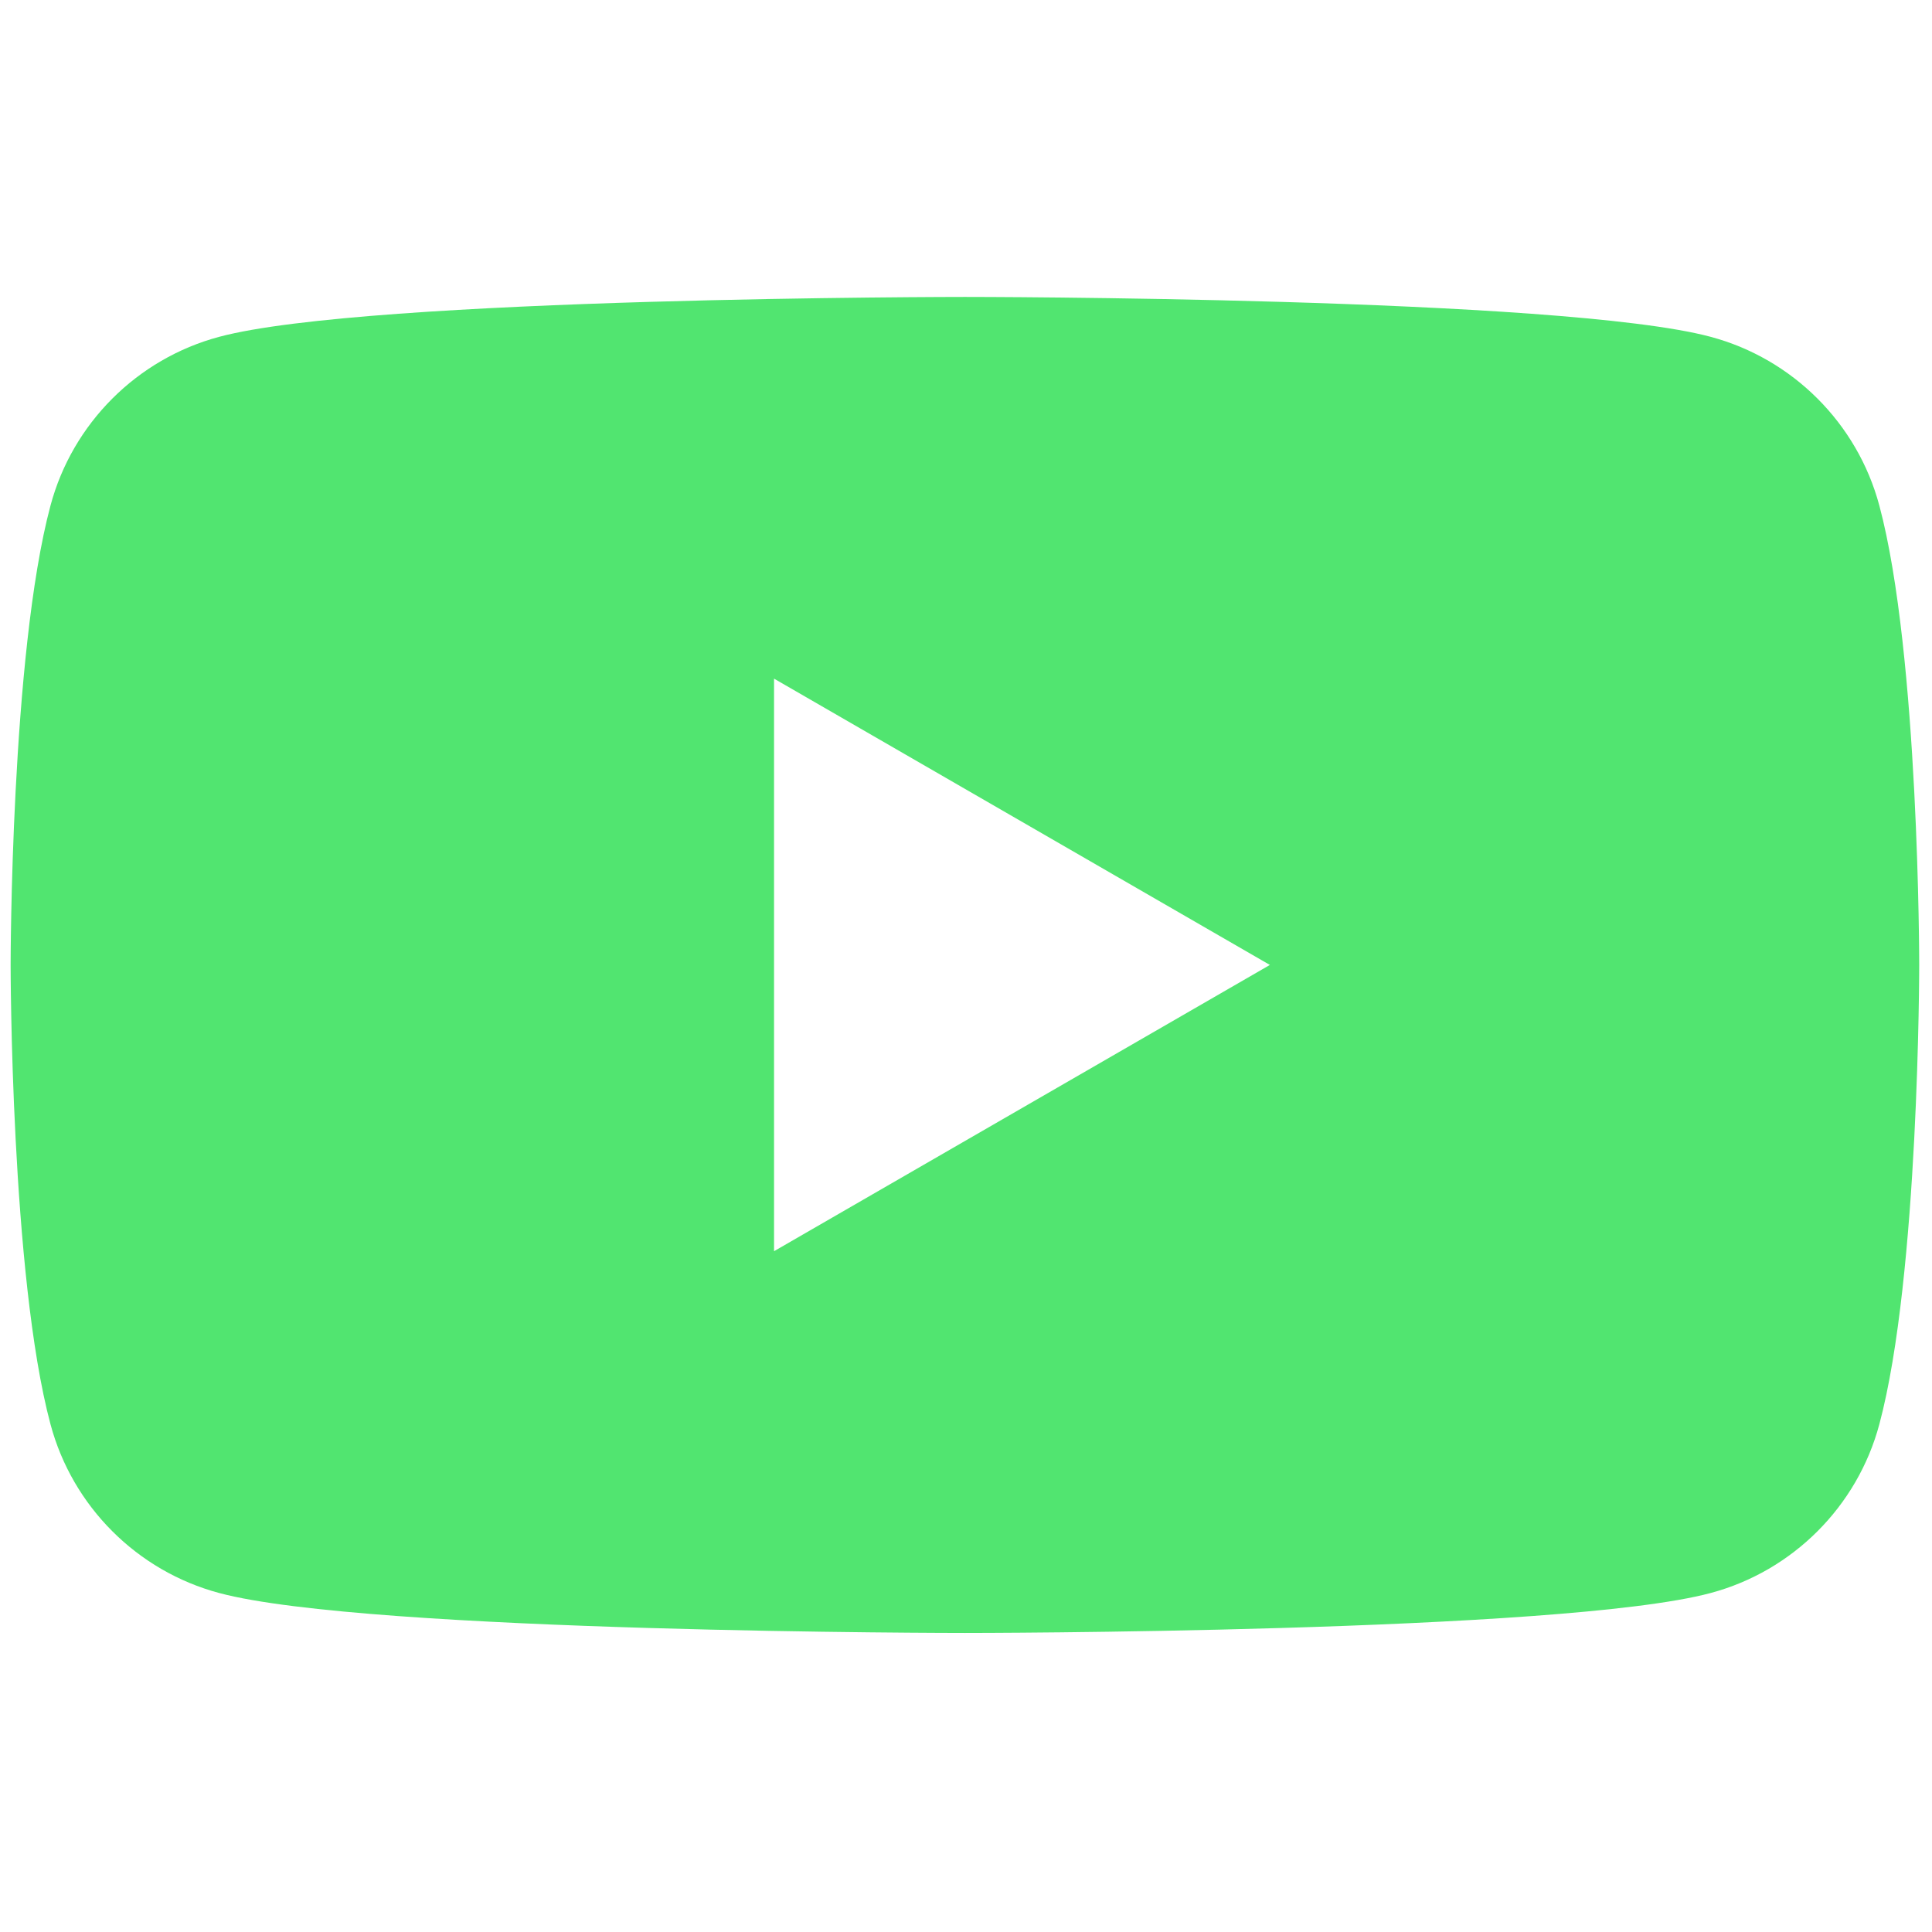 <svg width="42" height="42" viewBox="0 0 42 42" fill="none" xmlns="http://www.w3.org/2000/svg">
<path fill-rule="evenodd" clip-rule="evenodd" d="M37.187 7.322C38.972 7.799 40.378 9.205 40.855 10.99C41.722 14.226 41.722 20.977 41.722 20.977C41.722 20.977 41.722 27.728 40.855 30.963C40.378 32.748 38.972 34.154 37.187 34.631C33.951 35.499 20.977 35.499 20.977 35.499C20.977 35.499 8.002 35.499 4.766 34.631C2.981 34.154 1.575 32.748 1.098 30.963C0.231 27.728 0.231 20.977 0.231 20.977C0.231 20.977 0.231 14.226 1.098 10.99C1.575 9.205 2.981 7.799 4.766 7.322C8.002 6.455 20.977 6.455 20.977 6.455C20.977 6.455 33.951 6.455 37.187 7.322ZM27.606 20.977L16.827 27.2V14.753L27.606 20.977Z" fill="#51E570"/>
</svg>
